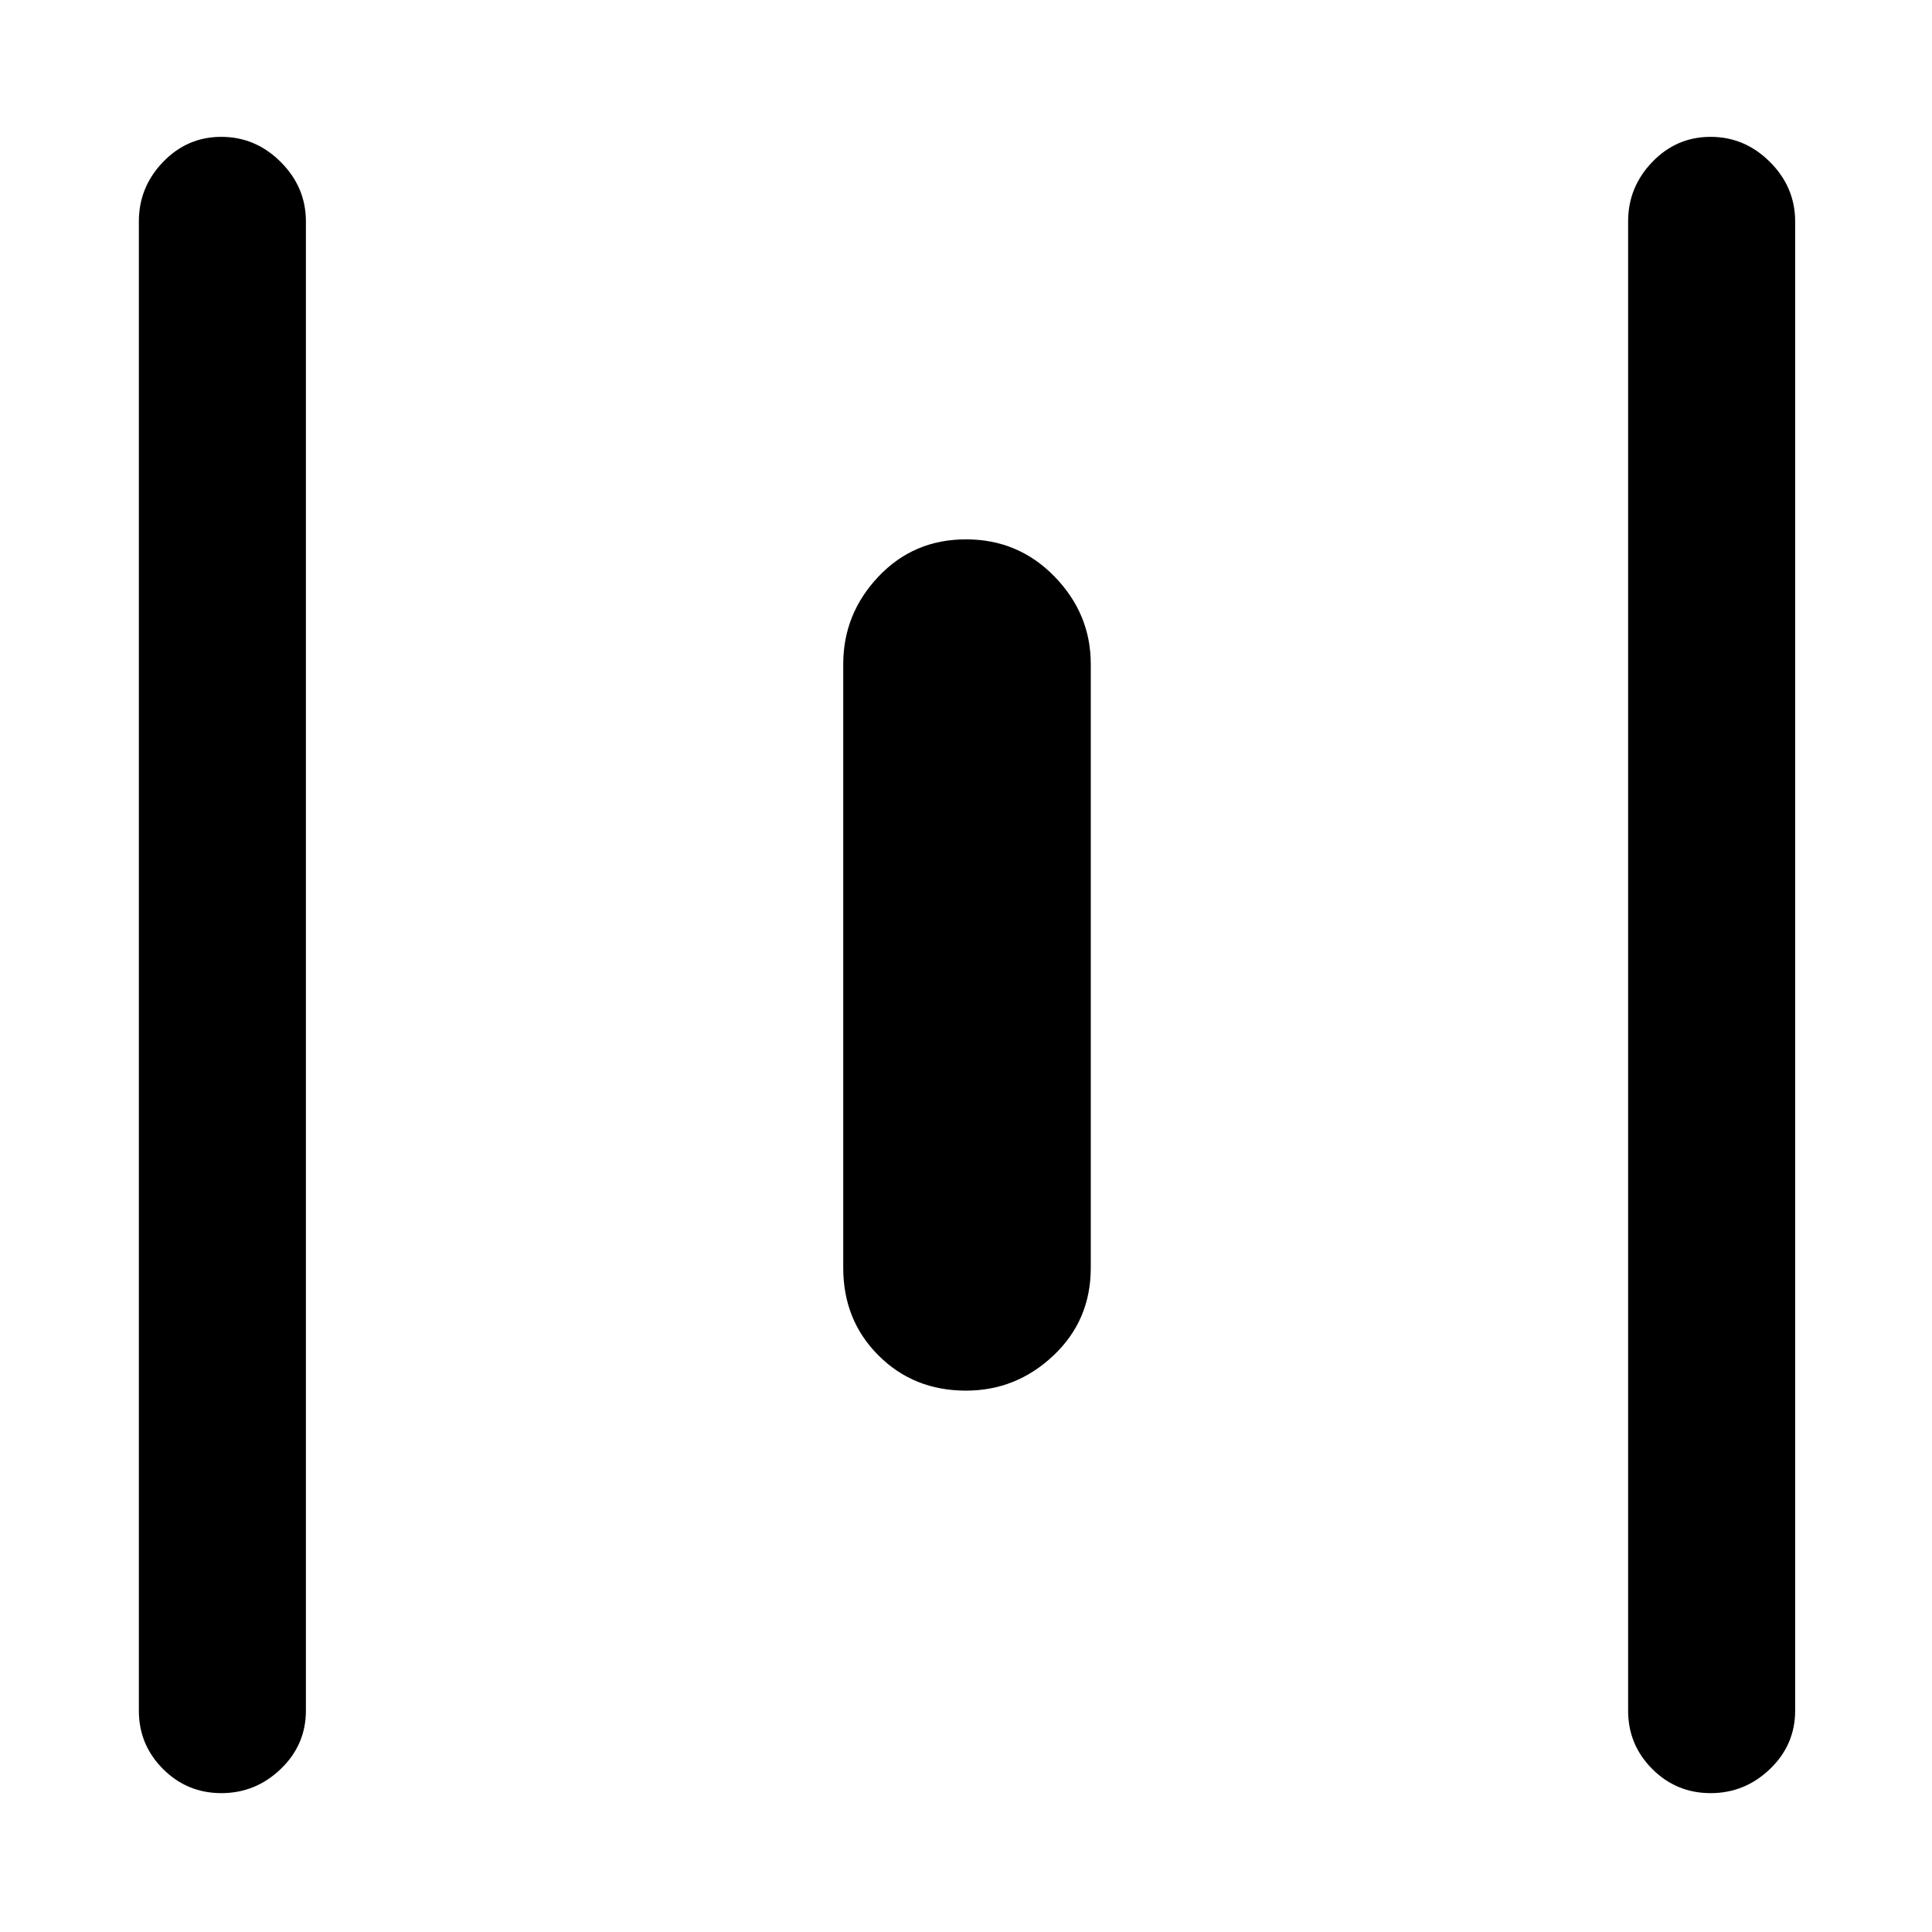 <svg xmlns="http://www.w3.org/2000/svg" height="48" width="48"><path d="M5.5 44.55Q4.65 44.55 4.05 43.95Q3.45 43.35 3.45 42.5V5.5Q3.45 4.65 4.05 4.025Q4.65 3.4 5.5 3.4Q6.35 3.4 6.975 4.025Q7.6 4.65 7.6 5.5V42.5Q7.6 43.35 6.975 43.95Q6.35 44.55 5.5 44.55ZM24 34.55Q22.7 34.55 21.825 33.675Q20.95 32.8 20.95 31.5V16.5Q20.95 15.25 21.825 14.325Q22.7 13.4 24 13.4Q25.3 13.4 26.2 14.325Q27.1 15.25 27.1 16.5V31.5Q27.1 32.8 26.175 33.675Q25.25 34.55 24 34.55ZM42.5 44.55Q41.65 44.55 41.05 43.95Q40.45 43.35 40.45 42.5V5.5Q40.45 4.65 41.05 4.025Q41.65 3.4 42.5 3.4Q43.35 3.4 43.975 4.025Q44.6 4.65 44.6 5.5V42.5Q44.6 43.35 43.975 43.95Q43.35 44.55 42.5 44.55Z"/></svg>
